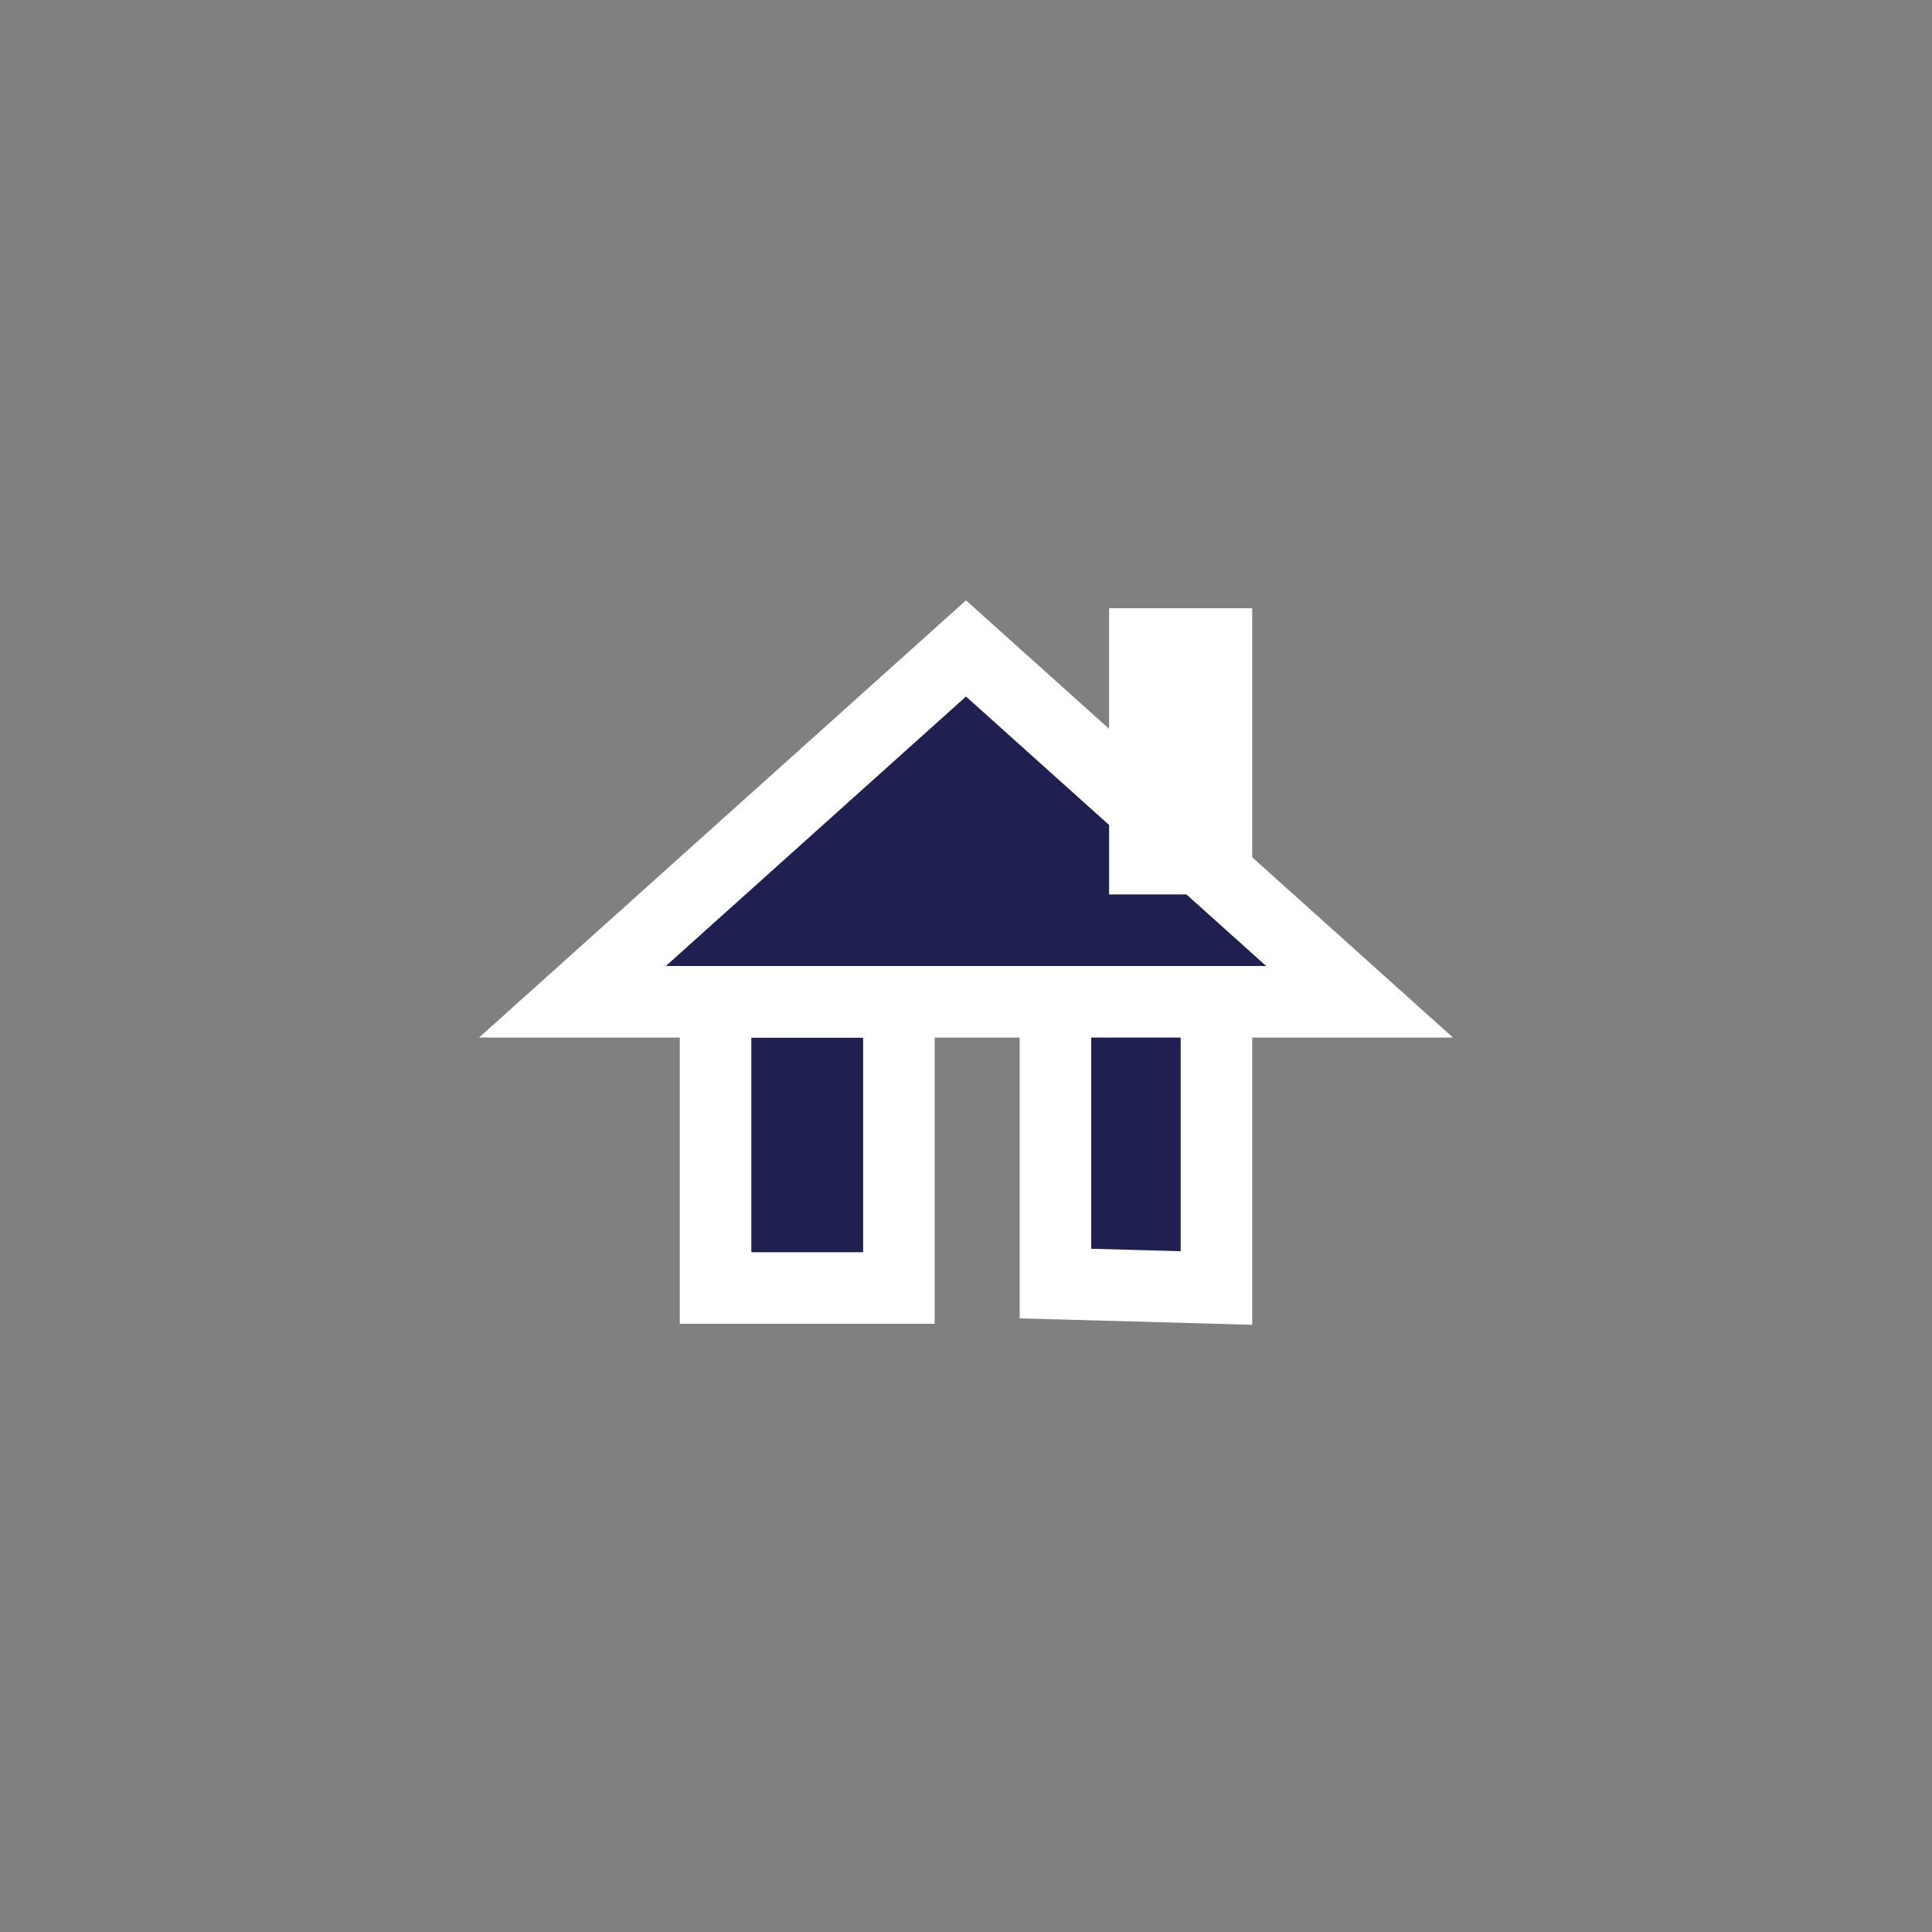 <?xml version="1.0" standalone="no"?>
<!-- Generator: Adobe Fireworks 10, Export SVG Extension by Aaron Beall (http://fireworks.abeall.com) . Version: 0.6.1  -->
<!DOCTYPE svg PUBLIC "-//W3C//DTD SVG 1.1//EN" "http://www.w3.org/Graphics/SVG/1.1/DTD/svg11.dtd">
<svg id="Untitled-Page%201" viewBox="0 0 27 27" style="background-color:#ffffff00" version="1.1"
	xmlns="http://www.w3.org/2000/svg" xmlns:xlink="http://www.w3.org/1999/xlink" xml:space="preserve"
	x="0px" y="0px" width="27px" height="27px"
>
	<rect x="0" y="0" width="27" height="27" fill="#808080" stroke="none"/>
	<g id="Layer%201">
		<path d="M 10 14 L 12.562 14 L 12.562 18 L 10 18 L 10 14 Z" stroke="#ffffff00" stroke-width="1" fill="#1f2050"/>
		<path d="M 14.75 13.938 L 17 14 L 17 18 L 14.75 17.938 L 14.75 13.938 Z" stroke="#ffffff00" stroke-width="1" fill="#1f2050"/>
		<path d="M 19 14 L 8 14 L 13.5 9.062 L 19 14 Z" stroke="#ffffff00" stroke-width="1" fill="#1f2050"/>
		<path d="M 16 9 L 17 9 L 17 12 L 16 12 L 16 9 Z" stroke="#ffffff00" stroke-width="1" fill="#1f2050"/>
	</g>
</svg>